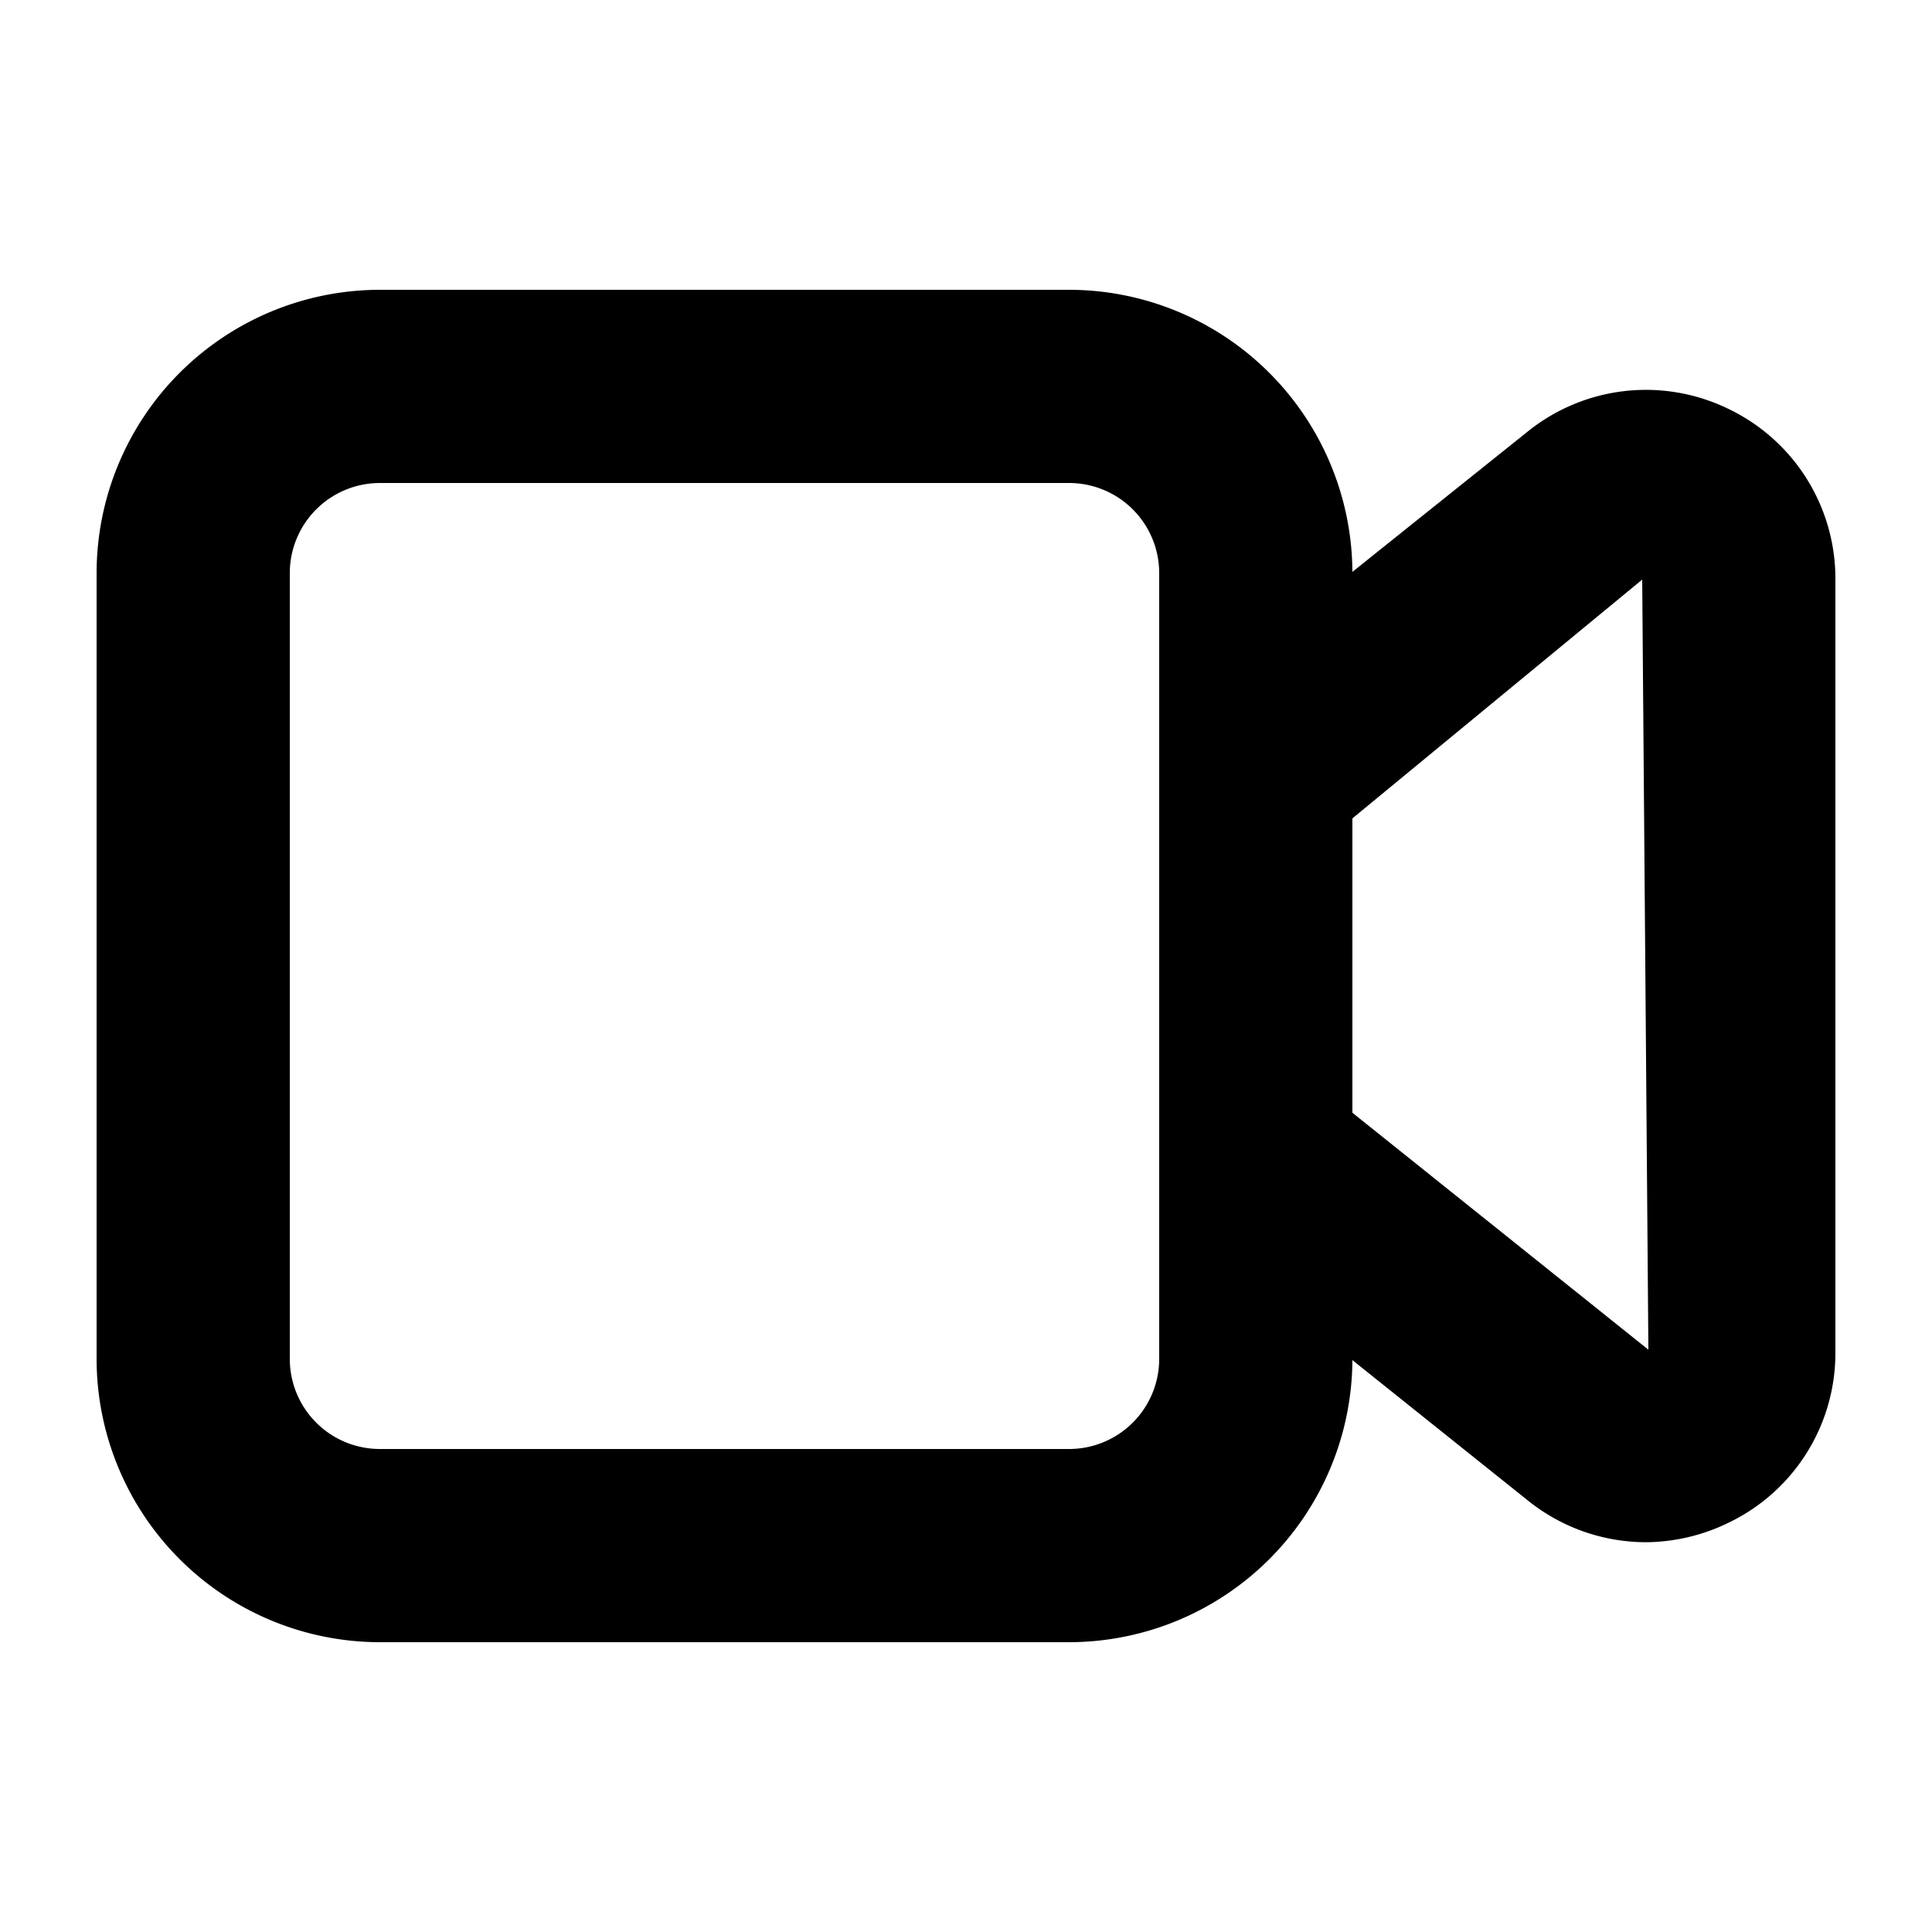 <!-- icon666.com - MILLIONS vector ICONS FREE --><svg viewBox="0 0 20 20" xmlns="http://www.w3.org/2000/svg"><g id="Layer_2" data-name="Layer 2"><path d="m17.889 4.231a1.951 1.951 0 0 0 -2.075.237l-1.814 1.452a2.936 2.936 0 0 0 -2.933-2.92h-7.134a2.935 2.935 0 0 0 -2.933 2.932v8.136a2.935 2.935 0 0 0 2.933 2.932h7.134a2.936 2.936 0 0 0 2.933-2.92l1.815 1.452a1.954 1.954 0 0 0 1.222.433 1.976 1.976 0 0 0 .853-.2 1.948 1.948 0 0 0 1.11-1.765v-8a1.948 1.948 0 0 0 -1.111-1.769zm-5.889 9.837a.933.933 0 0 1 -.933.932h-7.134a.933.933 0 0 1 -.933-.932v-8.136a.933.933 0 0 1 .933-.932h7.134a.933.933 0 0 1 .933.932zm2-2.549v-3.047l3-2.472.064 7.972z" fill="rgb(0,0,0)"/></g></svg>